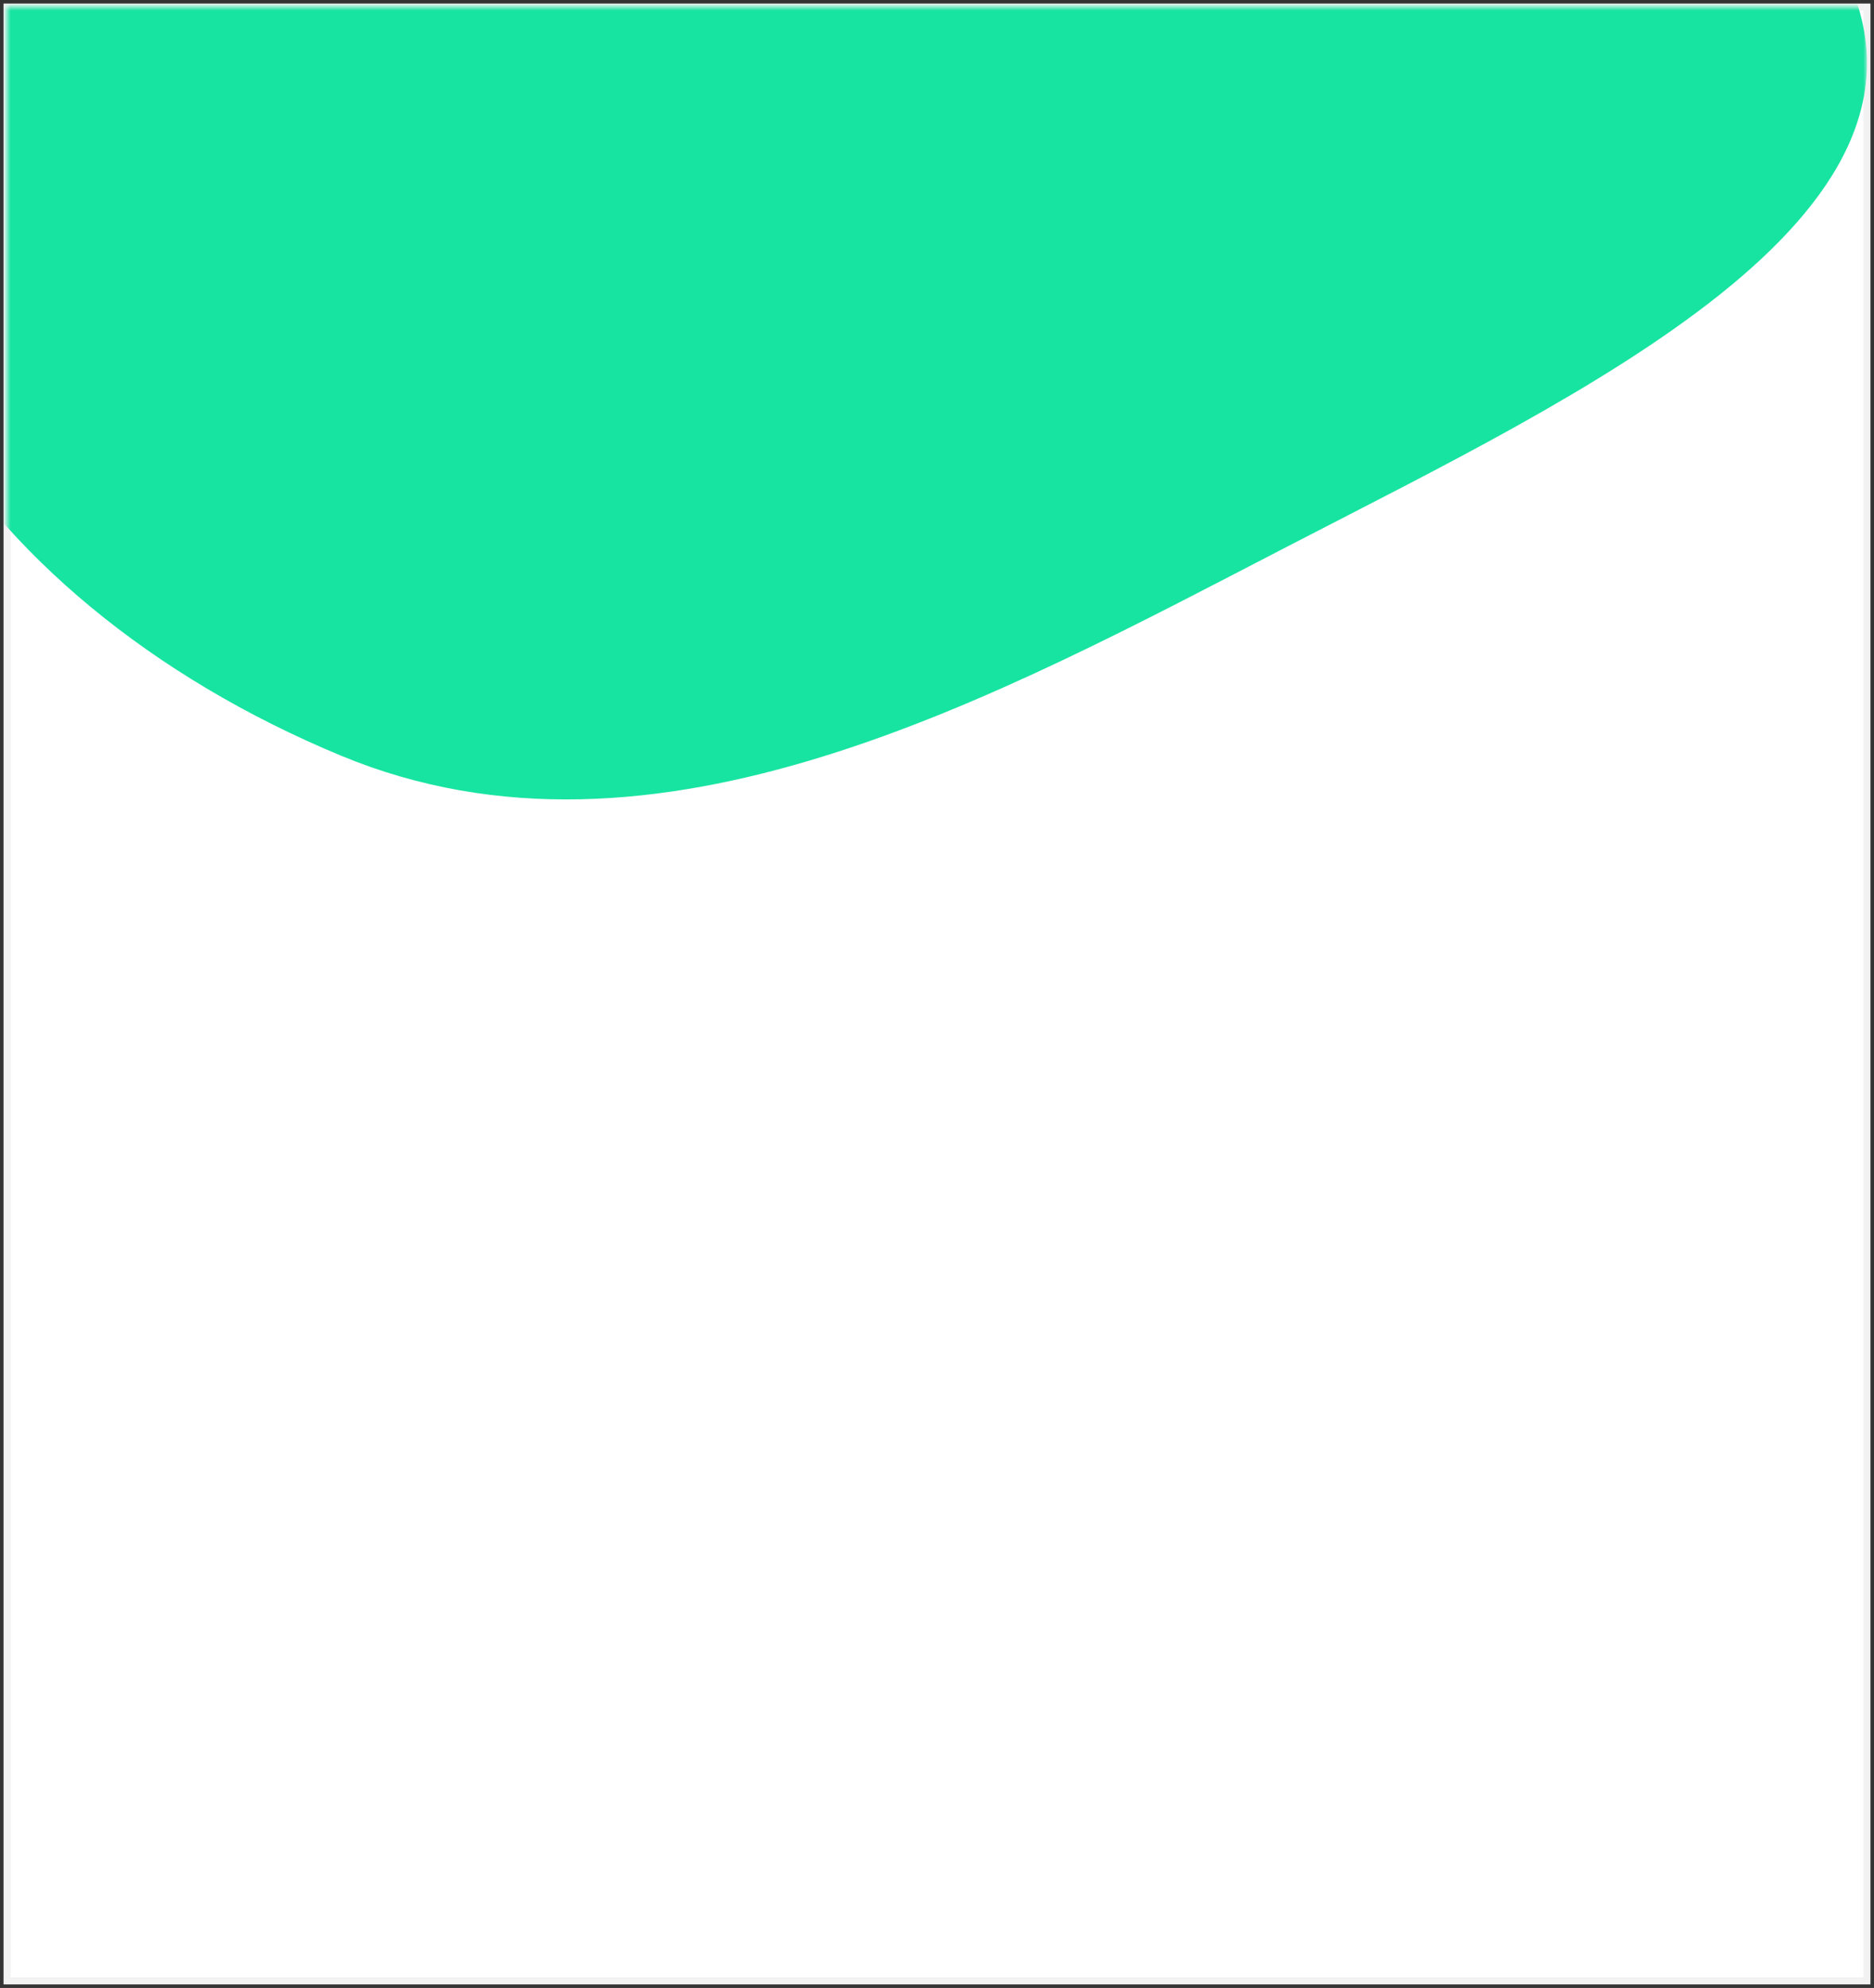 <svg width="265" height="281" viewBox="0 0 265 281" fill="none" xmlns="http://www.w3.org/2000/svg">
<rect x="0" y="0" width="265" height="281" fill="#333333" stroke="none"/>
<path d="M264 1H1V280H264V1Z" fill="white" stroke="#F2F2F2"/>
<mask id="mask0_2110_1479" style="mask-type:alpha" maskUnits="userSpaceOnUse" x="1" y="1" width="263" height="280">
<path d="M264 1H1V281H264V1Z" fill="#56CCF2"/>
</mask>
<g mask="url(#mask0_2110_1479)">
<path fill-rule="evenodd" clip-rule="evenodd" d="M261.142 -3.259C276.959 30.672 223.845 55.643 182.566 76.984C140.813 98.568 92.722 125.278 48.218 106.815C-5.544 84.512 -35.027 36.919 -12.043 -3.75C8.102 -39.395 74.502 -37.034 129.461 -36.935C181.231 -36.842 245.186 -37.487 261.142 -3.259Z" fill="#17E4A1"/>
</g>
</svg>
